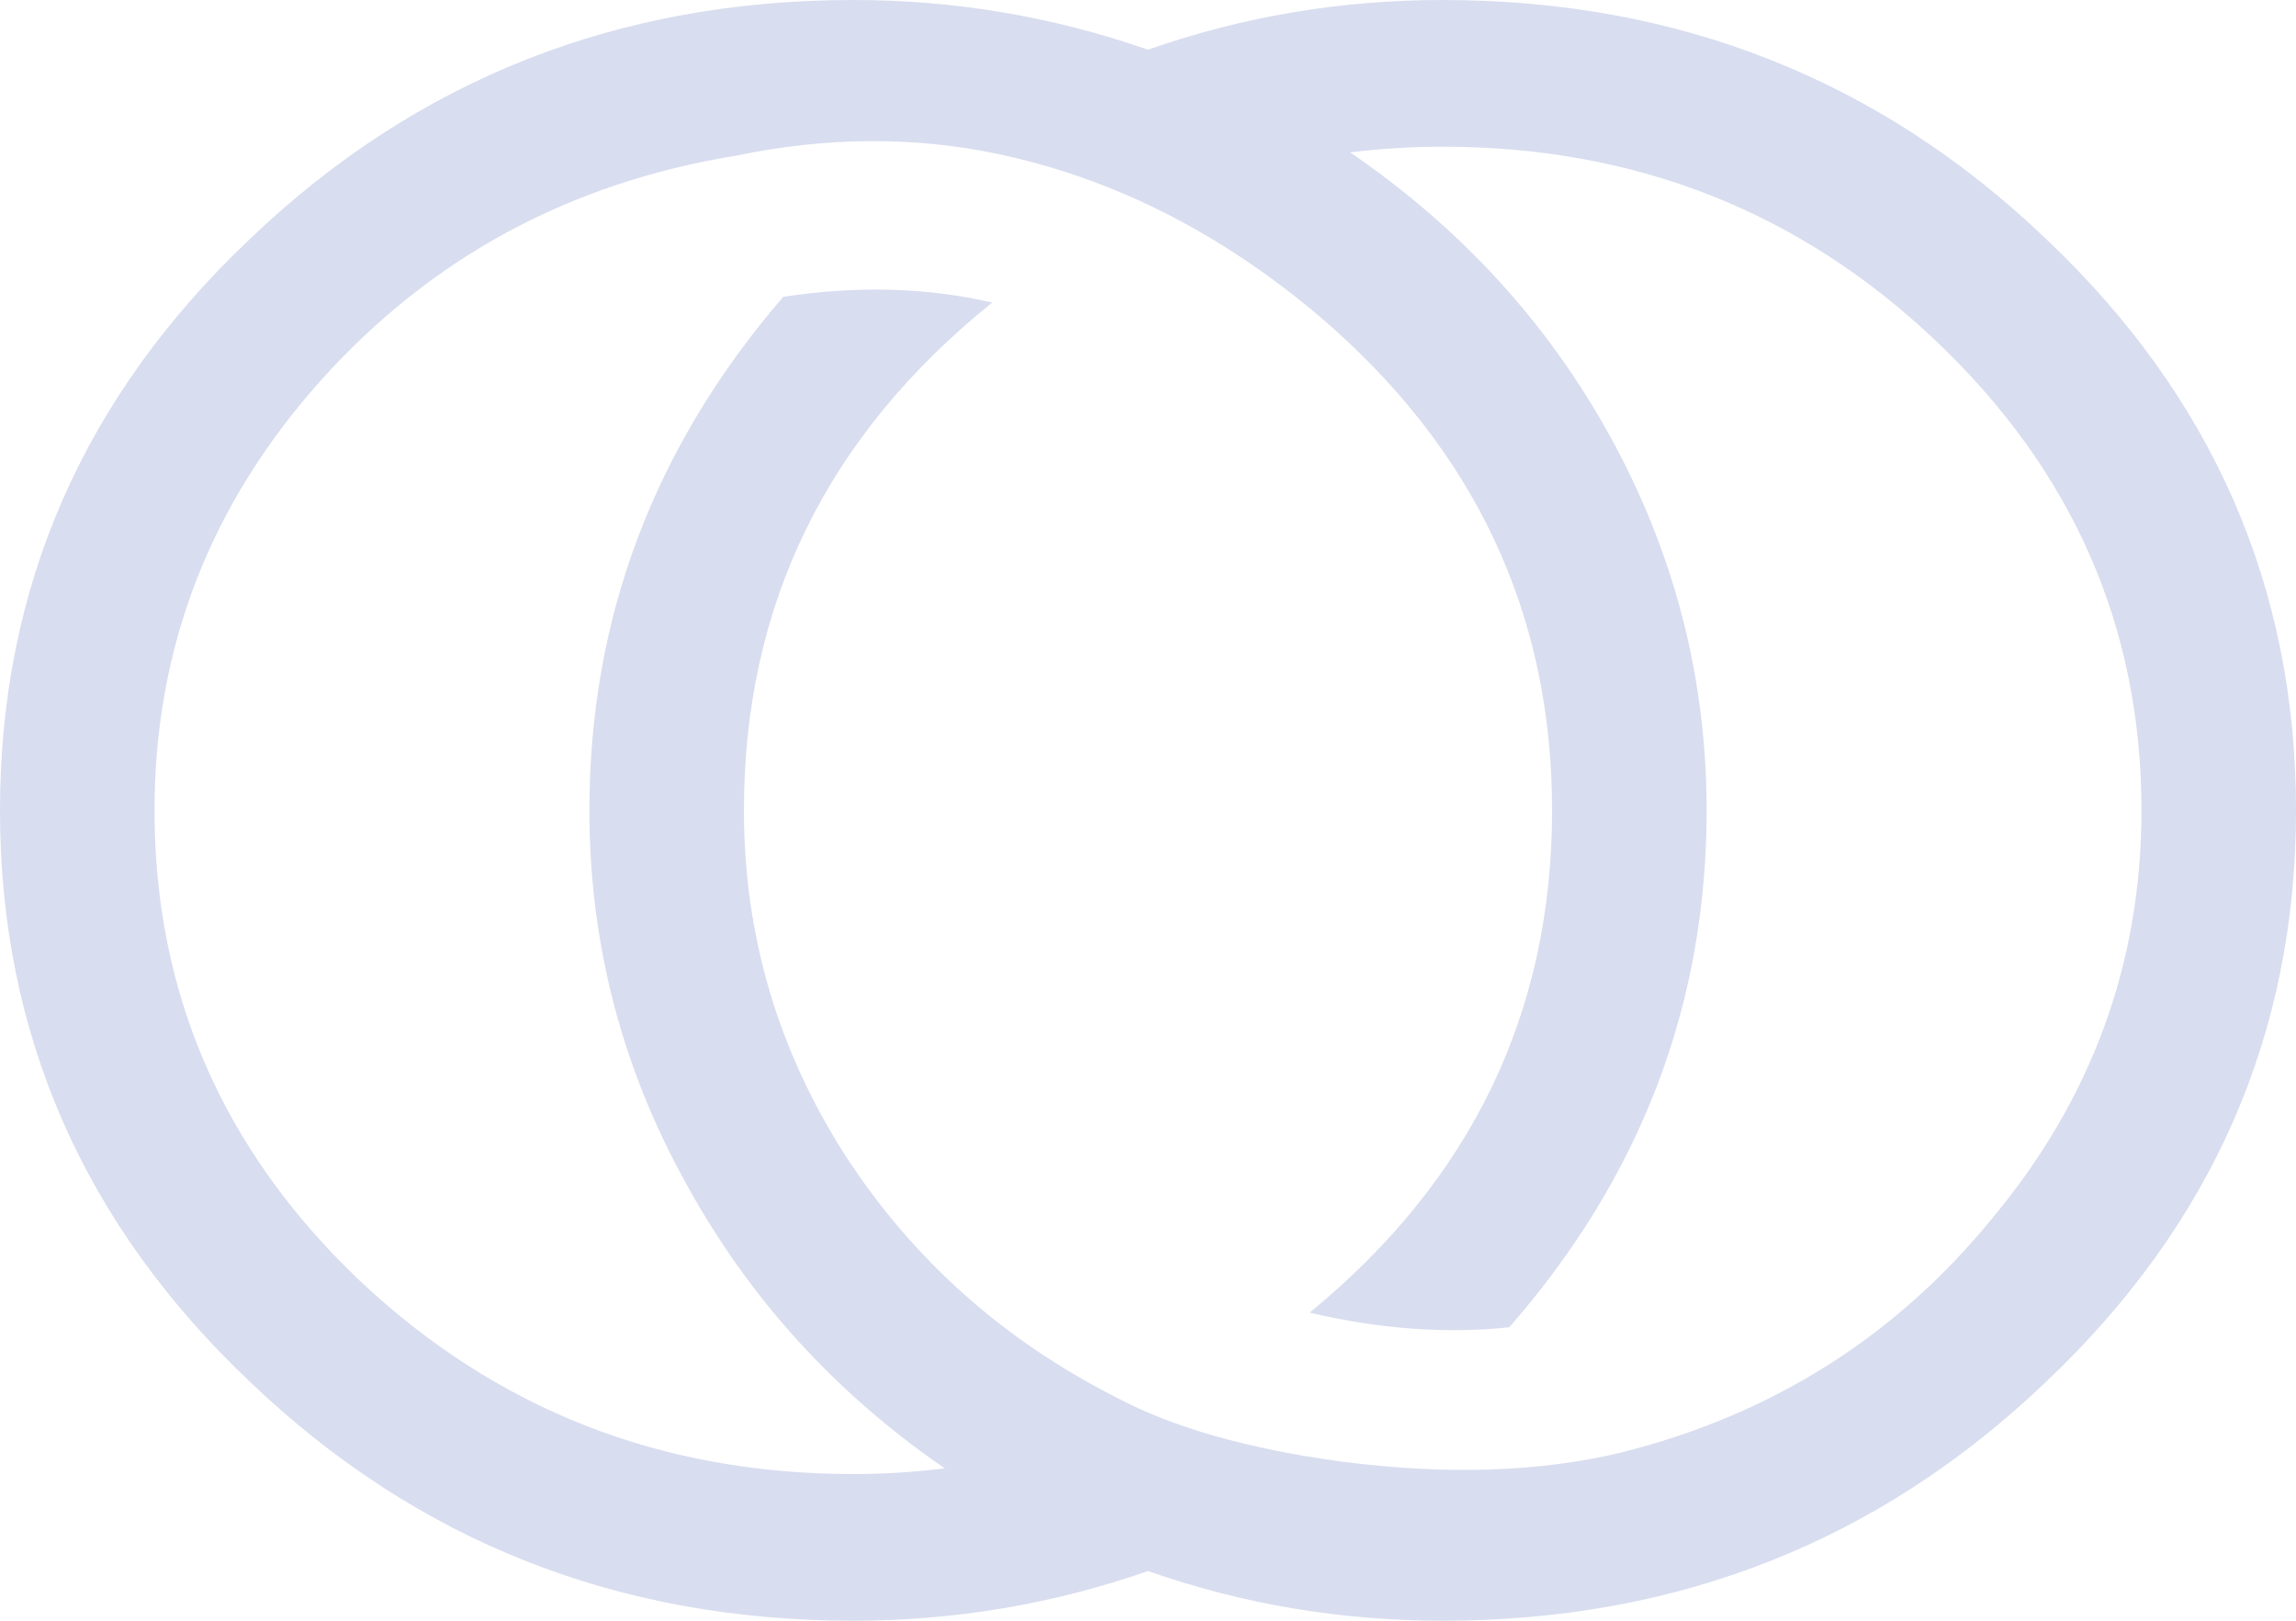 <svg xmlns="http://www.w3.org/2000/svg" width="17" height="12" viewBox="0 0 17 12">
  <path fill="#D8DDEF" fill-rule="evenodd" d="M9.934,10.822 C10.709,10.922 11.398,10.9 12.002,10.755 C13.117,10.476 14.032,9.9 14.747,9.025 C15.487,8.139 15.856,7.131 15.856,6 C15.856,4.646 15.349,3.488 14.334,2.524 C13.325,1.566 12.108,1.086 10.682,1.086 C10.459,1.086 10.23,1.1 9.996,1.128 C10.811,1.685 11.451,2.382 11.914,3.217 C12.395,4.086 12.636,5.014 12.636,6 C12.636,7.437 12.149,8.713 11.175,9.827 C10.711,9.877 10.219,9.841 9.697,9.719 C10.893,8.738 11.492,7.499 11.492,6 C11.492,4.54 10.917,3.32 9.767,2.34 C9.028,1.716 8.23,1.315 7.374,1.137 C6.758,1.009 6.115,1.014 5.447,1.153 C4.215,1.354 3.191,1.908 2.376,2.816 C1.554,3.735 1.144,4.797 1.144,6 C1.144,7.354 1.648,8.513 2.657,9.476 C3.672,10.435 4.892,10.914 6.318,10.914 C6.541,10.914 6.767,10.9 6.995,10.872 C6.186,10.315 5.549,9.616 5.086,8.774 C4.605,7.911 4.364,6.986 4.364,6 C4.364,4.574 4.843,3.307 5.799,2.198 C6.344,2.114 6.86,2.128 7.347,2.24 C6.121,3.226 5.508,4.479 5.508,6 C5.508,6.925 5.76,7.78 6.265,8.565 C6.764,9.329 7.429,9.922 8.262,10.345 C8.679,10.568 9.236,10.727 9.934,10.822 Z M8.5,0.368 C9.198,0.123 9.926,0 10.682,0 C12.424,0 13.912,0.588 15.143,1.763 C16.381,2.933 17,4.345 17,6 C17,7.655 16.381,9.067 15.143,10.237 C13.912,11.412 12.424,12 10.682,12 C9.926,12 9.198,11.877 8.5,11.632 C7.796,11.877 7.069,12 6.318,12 C4.576,12 3.089,11.412 1.857,10.237 C0.619,9.067 0,7.655 0,6 C0,4.345 0.619,2.933 1.857,1.763 C3.089,0.588 4.576,0 6.318,0 C7.069,0 7.796,0.123 8.5,0.368 L8.5,0.368 Z"/>
</svg>

